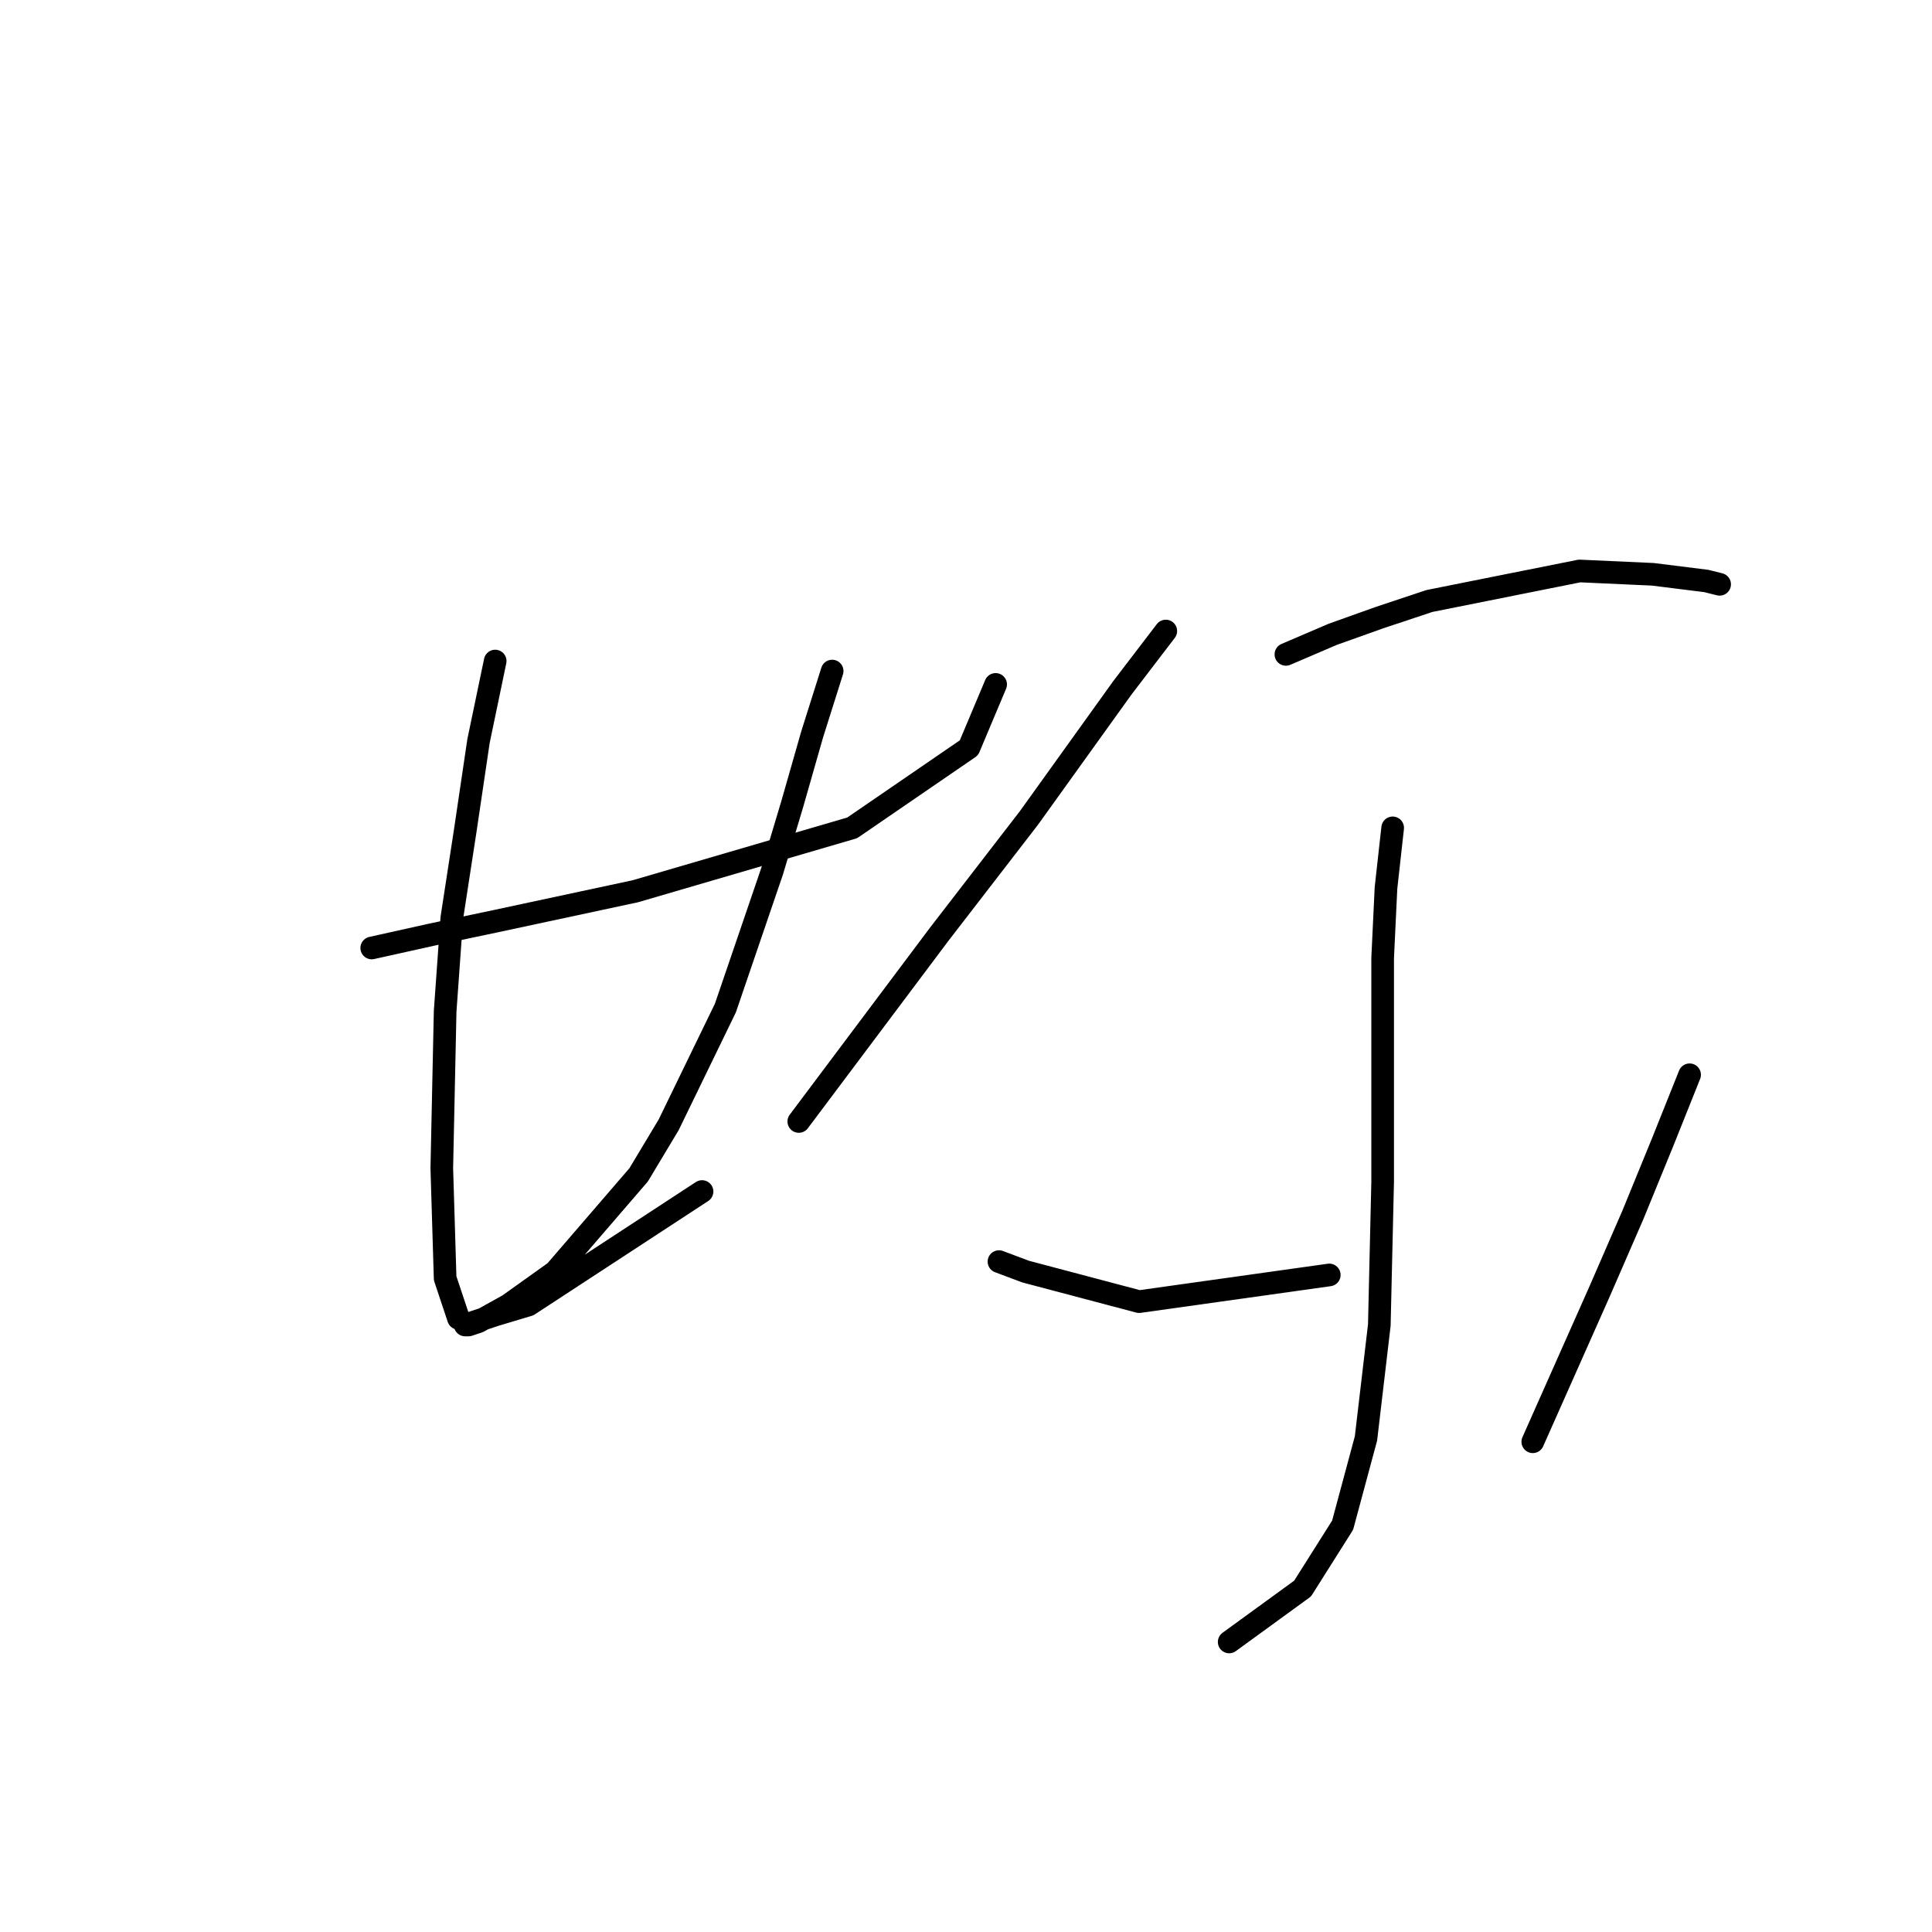 <?xml version="1.0" standalone="no"?>
    <svg width="256" height="256" xmlns="http://www.w3.org/2000/svg" version="1.1">
    <polyline stroke="black" stroke-width="3" stroke-linecap="round" fill="transparent" stroke-linejoin="round" points="49.257 125.613 57.215 123.844 65.614 122.076 84.182 118.097 112.918 109.697 128.391 99.087 131.927 90.688 131.927 90.688 " />
        <polyline stroke="black" stroke-width="3" stroke-linecap="round" fill="transparent" stroke-linejoin="round" points="65.614 87.593 63.404 98.203 61.636 110.14 59.867 121.634 58.983 134.012 58.541 154.79 58.983 169.379 60.751 174.684 60.751 174.684 " />
        <polyline stroke="black" stroke-width="3" stroke-linecap="round" fill="transparent" stroke-linejoin="round" points="110.265 88.919 107.613 97.319 104.96 106.603 102.308 115.445 96.118 133.57 88.603 149.043 84.624 155.674 73.572 168.495 67.383 172.916 63.404 175.126 62.078 175.568 61.636 175.568 65.614 174.242 70.035 172.916 93.024 157.885 93.024 157.885 " />
        <polyline stroke="black" stroke-width="3" stroke-linecap="round" fill="transparent" stroke-linejoin="round" points="154.474 83.614 148.727 91.13 136.348 108.371 124.412 123.844 113.802 137.991 107.171 146.833 105.844 148.601 105.844 148.601 " />
        <polyline stroke="black" stroke-width="3" stroke-linecap="round" fill="transparent" stroke-linejoin="round" points="170.389 86.709 176.578 84.056 182.767 81.846 189.399 79.636 209.292 75.657 219.018 76.099 226.092 76.983 227.86 77.425 227.86 77.425 " />
        <polyline stroke="black" stroke-width="3" stroke-linecap="round" fill="transparent" stroke-linejoin="round" points="184.536 109.697 183.651 117.655 183.209 126.939 183.209 136.665 183.209 156.559 182.767 175.568 180.999 190.599 177.904 202.094 172.599 210.493 162.873 217.567 162.873 217.567 " />
        <polyline stroke="black" stroke-width="3" stroke-linecap="round" fill="transparent" stroke-linejoin="round" points="132.369 167.169 135.906 168.495 150.937 172.474 176.136 168.937 176.136 168.937 " />
        <polyline stroke="black" stroke-width="3" stroke-linecap="round" fill="transparent" stroke-linejoin="round" points="223.881 142.412 220.345 151.254 216.366 160.979 211.945 171.147 203.103 191.041 203.103 191.041 " />
        </svg>